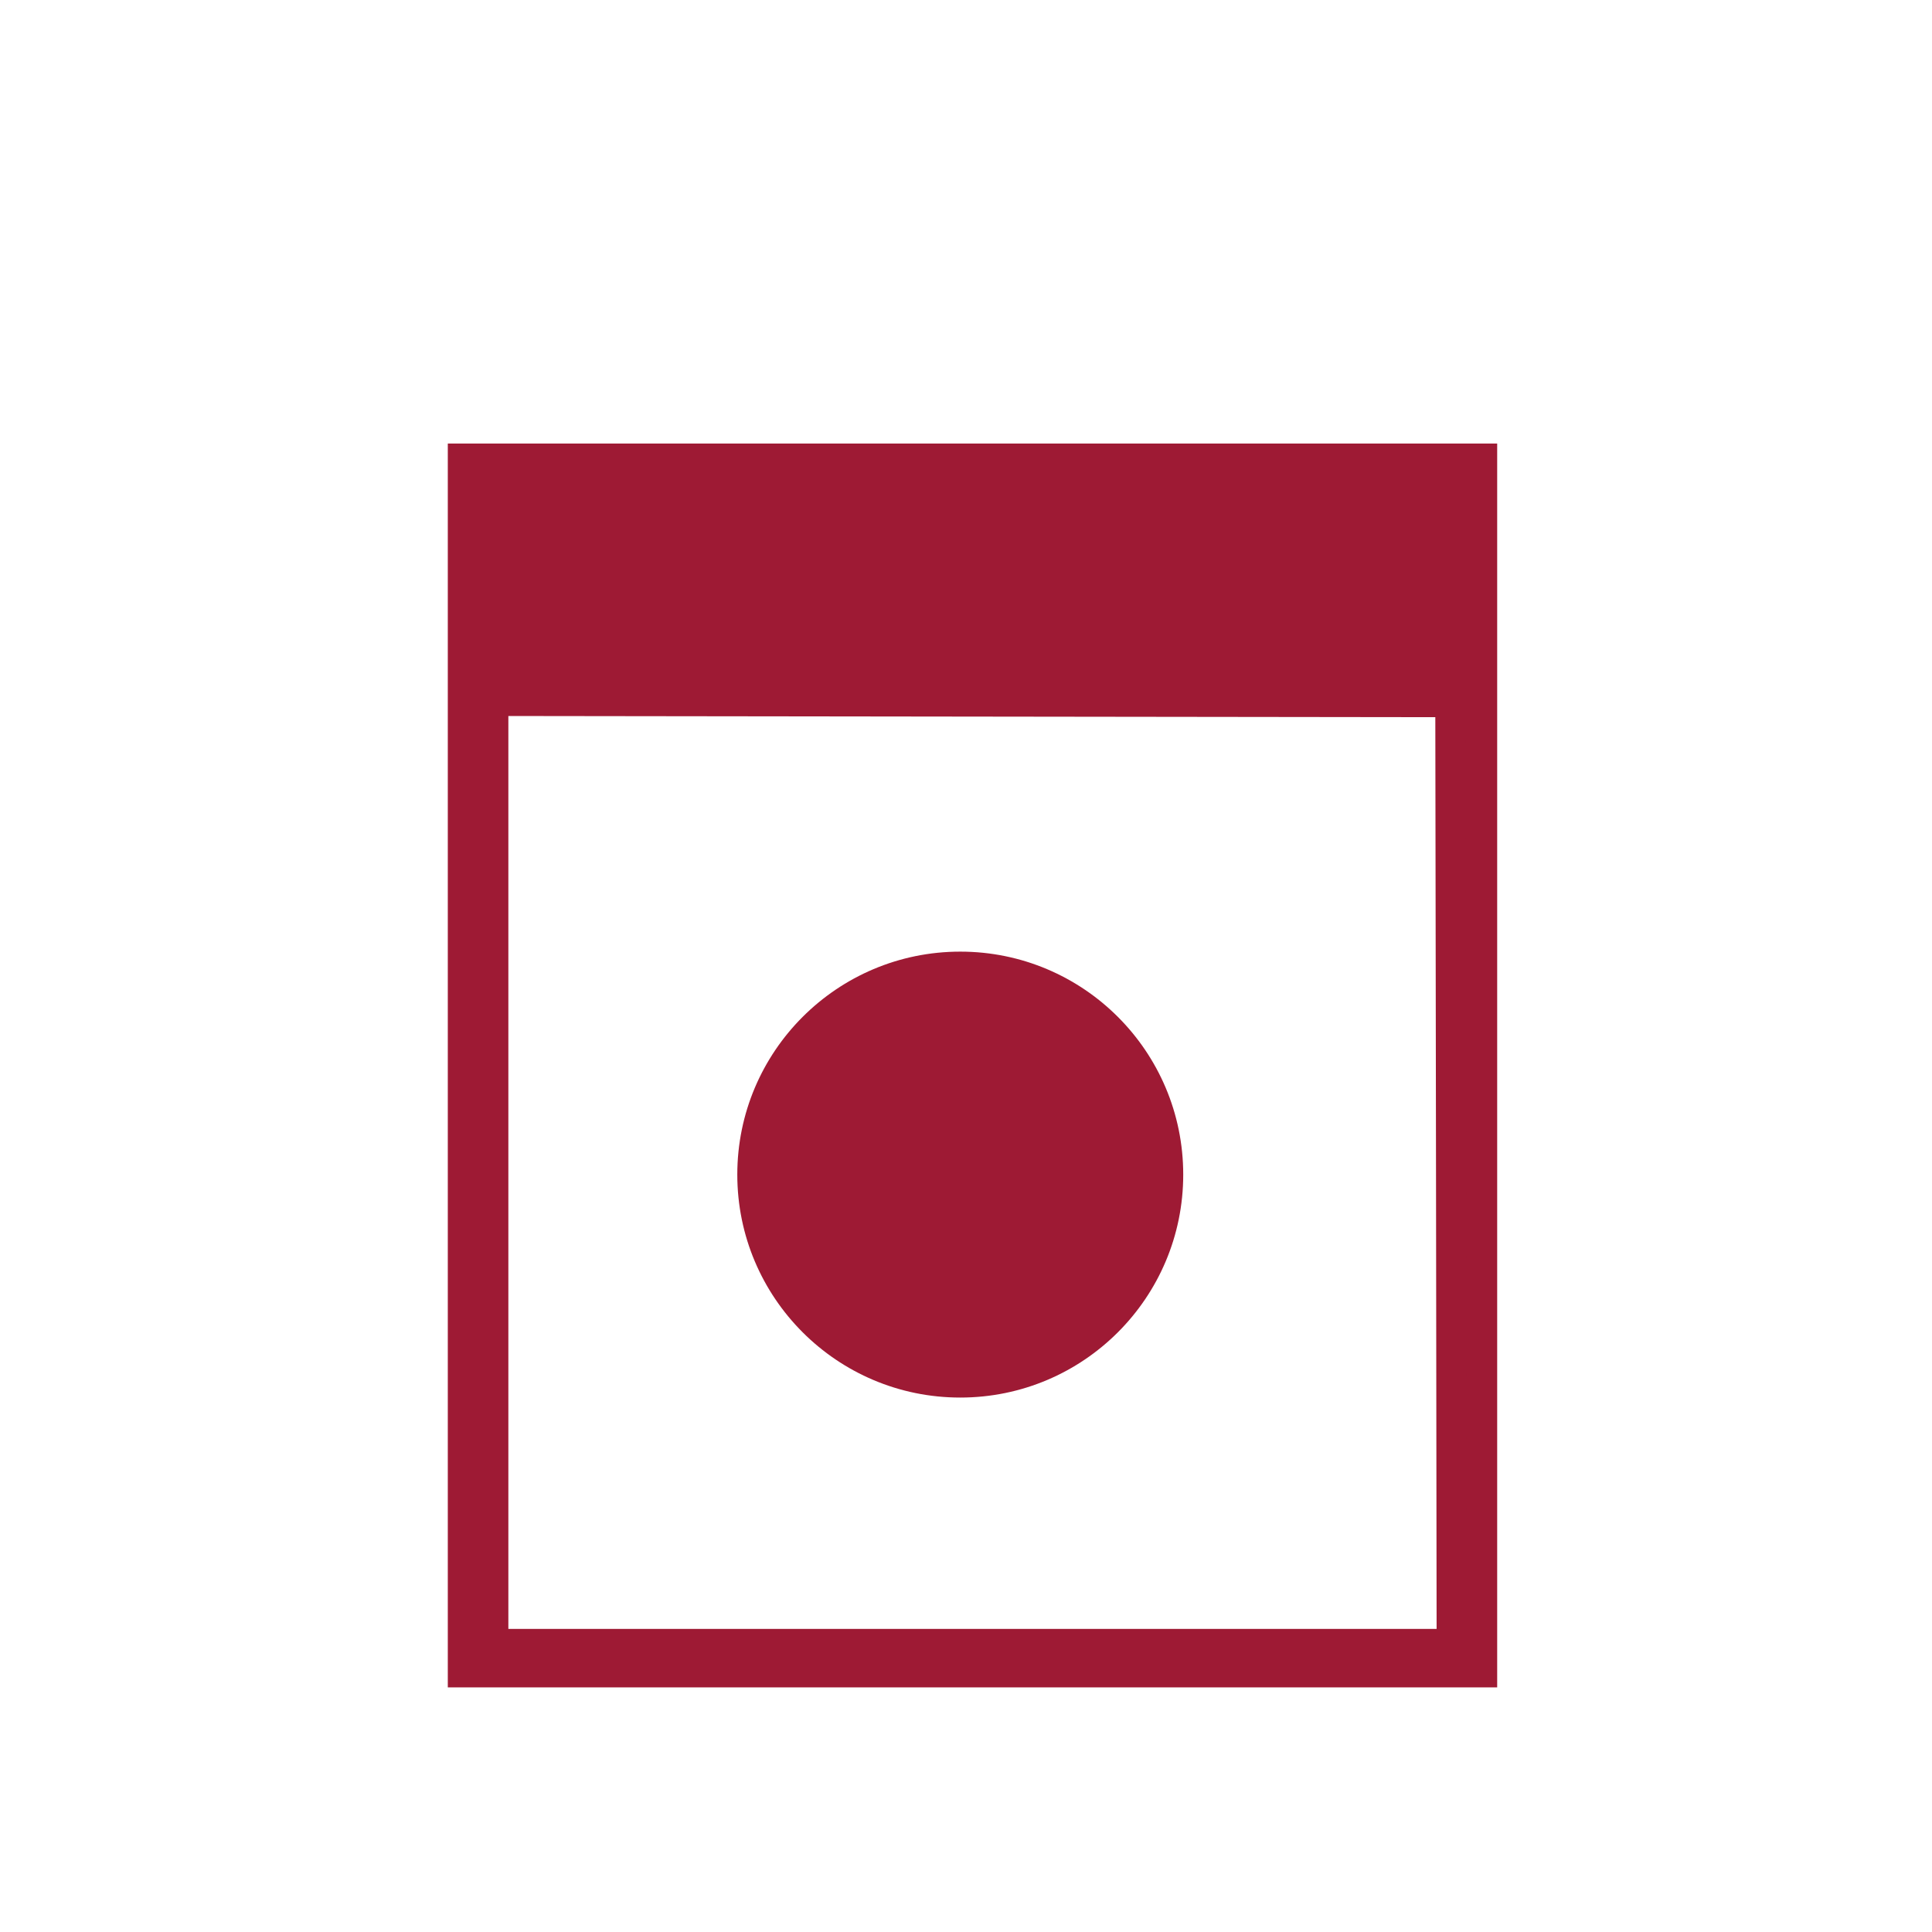 <?xml version="1.0" encoding="utf-8"?>
<!-- Generator: Adobe Illustrator 16.0.3, SVG Export Plug-In . SVG Version: 6.00 Build 0)  -->
<!DOCTYPE svg PUBLIC "-//W3C//DTD SVG 1.1//EN" "http://www.w3.org/Graphics/SVG/1.1/DTD/svg11.dtd">
<svg version="1.1"
	 id="svg5942" xmlns:dc="http://purl.org/dc/elements/1.1/" xmlns:cc="http://creativecommons.org/ns#" xmlns:rdf="http://www.w3.org/1999/02/22-rdf-syntax-ns#" xmlns:svg="http://www.w3.org/2000/svg" xmlns:sodipodi="http://sodipodi.sourceforge.net/DTD/sodipodi-0.dtd" xmlns:inkscape="http://www.inkscape.org/namespaces/inkscape" inkscape:version="0.91 r13725" sodipodi:docname="laundry.svg" inkscape:export-filename="C:\Users\Fabienne\Desktop\Symbole\png\laundry.png" inkscape:export-xdpi="90" inkscape:export-ydpi="90"
	 xmlns="http://www.w3.org/2000/svg" xmlns:xlink="http://www.w3.org/1999/xlink" x="0px" y="0px" width="32px" height="32px"
	 viewBox="0 0 32 32" enable-background="new 0 0 32 32" xml:space="preserve">
<sodipodi:namedview  units="px" pagecolor="#ffffff" bordercolor="#666666" borderopacity="1.0" inkscape:zoom="9.0509662" inkscape:cx="-1.7731624" inkscape:cy="12.829285" id="namedview5946" showgrid="false" inkscape:pageopacity="0.0" inkscape:pageshadow="2" inkscape:current-layer="layer1" inkscape:window-maximized="1" inkscape:window-height="1003" inkscape:document-units="pt" inkscape:window-width="1920" inkscape:window-x="-9" inkscape:window-y="-9">
	</sodipodi:namedview>
<g id="layer1" transform="translate(0,-314.4)" inkscape:label="Layer 1" inkscape:groupmode="layer">
	<path id="path4153" inkscape:connector-curvature="0" fill="none" d="M5.383,346.369c-2.588-0.338-4.654-2.441-4.951-5.053
		c-0.03-0.262-0.04-3.852-0.03-10.978l0.014-10.59l0.093-0.384c0.194-0.806,0.446-1.394,0.867-2.024
		c0.859-1.286,2.253-2.188,3.816-2.468c0.402-0.072,1.024-0.076,11.027-0.076c11.841,0,10.88-0.021,11.843,0.298
		c0.867,0.291,1.545,0.702,2.193,1.333c0.688,0.665,1.178,1.445,1.463,2.322c0.305,0.928,0.28,0.088,0.279,11.844
		c0,11.395,0.012,10.875-0.212,11.67c-0.229,0.834-0.772,1.764-1.399,2.4c-0.818,0.832-1.777,1.36-2.992,1.651
		c-0.303,0.069-0.9,0.073-11.026,0.084C10.478,346.402,5.535,346.39,5.383,346.369L5.383,346.369z M27.15,345.882
		c2.152-0.375,3.806-1.967,4.304-4.144l0.098-0.431l0.019-10.377c0.016-10.56,0.011-10.917-0.146-11.577
		c-0.229-1.001-0.769-1.931-1.528-2.652c-0.735-0.7-1.563-1.128-2.629-1.362c-0.347-0.076-0.793-0.079-11.043-0.079
		c-10.093,0-10.707,0.003-11.061,0.076c-1.915,0.39-3.437,1.729-4.038,3.546c-0.276,0.835-0.259,0.095-0.259,11.729
		c0,11.634-0.017,10.89,0.259,11.714c0.609,1.82,2.203,3.205,4.075,3.543C5.714,345.972,26.615,345.976,27.15,345.882L27.15,345.882
		z"/>
	<path id="path4745" inkscape:connector-curvature="0" fill="none" d="M9.172,345.709c-3.917-0.027-3.982-0.029-4.314-0.123
		c-0.875-0.246-1.639-0.695-2.283-1.342c-0.636-0.643-0.992-1.217-1.279-2.074l-0.154-0.459l-0.041-1.539
		c-0.058-2.168-0.019-20.031,0.045-20.5c0.092-0.668,0.455-1.514,0.916-2.133c0.695-0.933,1.595-1.551,2.764-1.897l0.367-0.109
		l2.594-0.031c3.373-0.041,13.688-0.041,16.925,0l2.528,0.032l0.39,0.118c1.783,0.542,3.099,1.896,3.554,3.658
		c0.104,0.385,0.108,0.527,0.148,2.08c0.025,1.035,0.031,5.134,0.018,10.815l-0.025,9.151l-0.104,0.414
		c-0.466,1.866-1.813,3.278-3.609,3.786l-0.41,0.117l-4.042,0.033C18.609,345.75,14.988,345.748,9.172,345.709L9.172,345.709
		L9.172,345.709z"/>
	
		<path id="path5958" inkscape:connector-curvature="0" fill="#9E1A34" stroke="#9E1A34" stroke-width="0.5" stroke-miterlimit="10" d="
		M7.667,332.047v-10.051h8.44h8.441v10.051v10.051h-8.441h-8.44V332.047z M24.035,333.831l-0.012-7.802l-7.926-0.01l-7.927-0.01
		v7.81v7.811h7.938h7.937L24.035,333.831L24.035,333.831z"/>
</g>
<circle fill="#9E1A34" cx="15.905" cy="19.455" r="3.693"/>
</svg>
